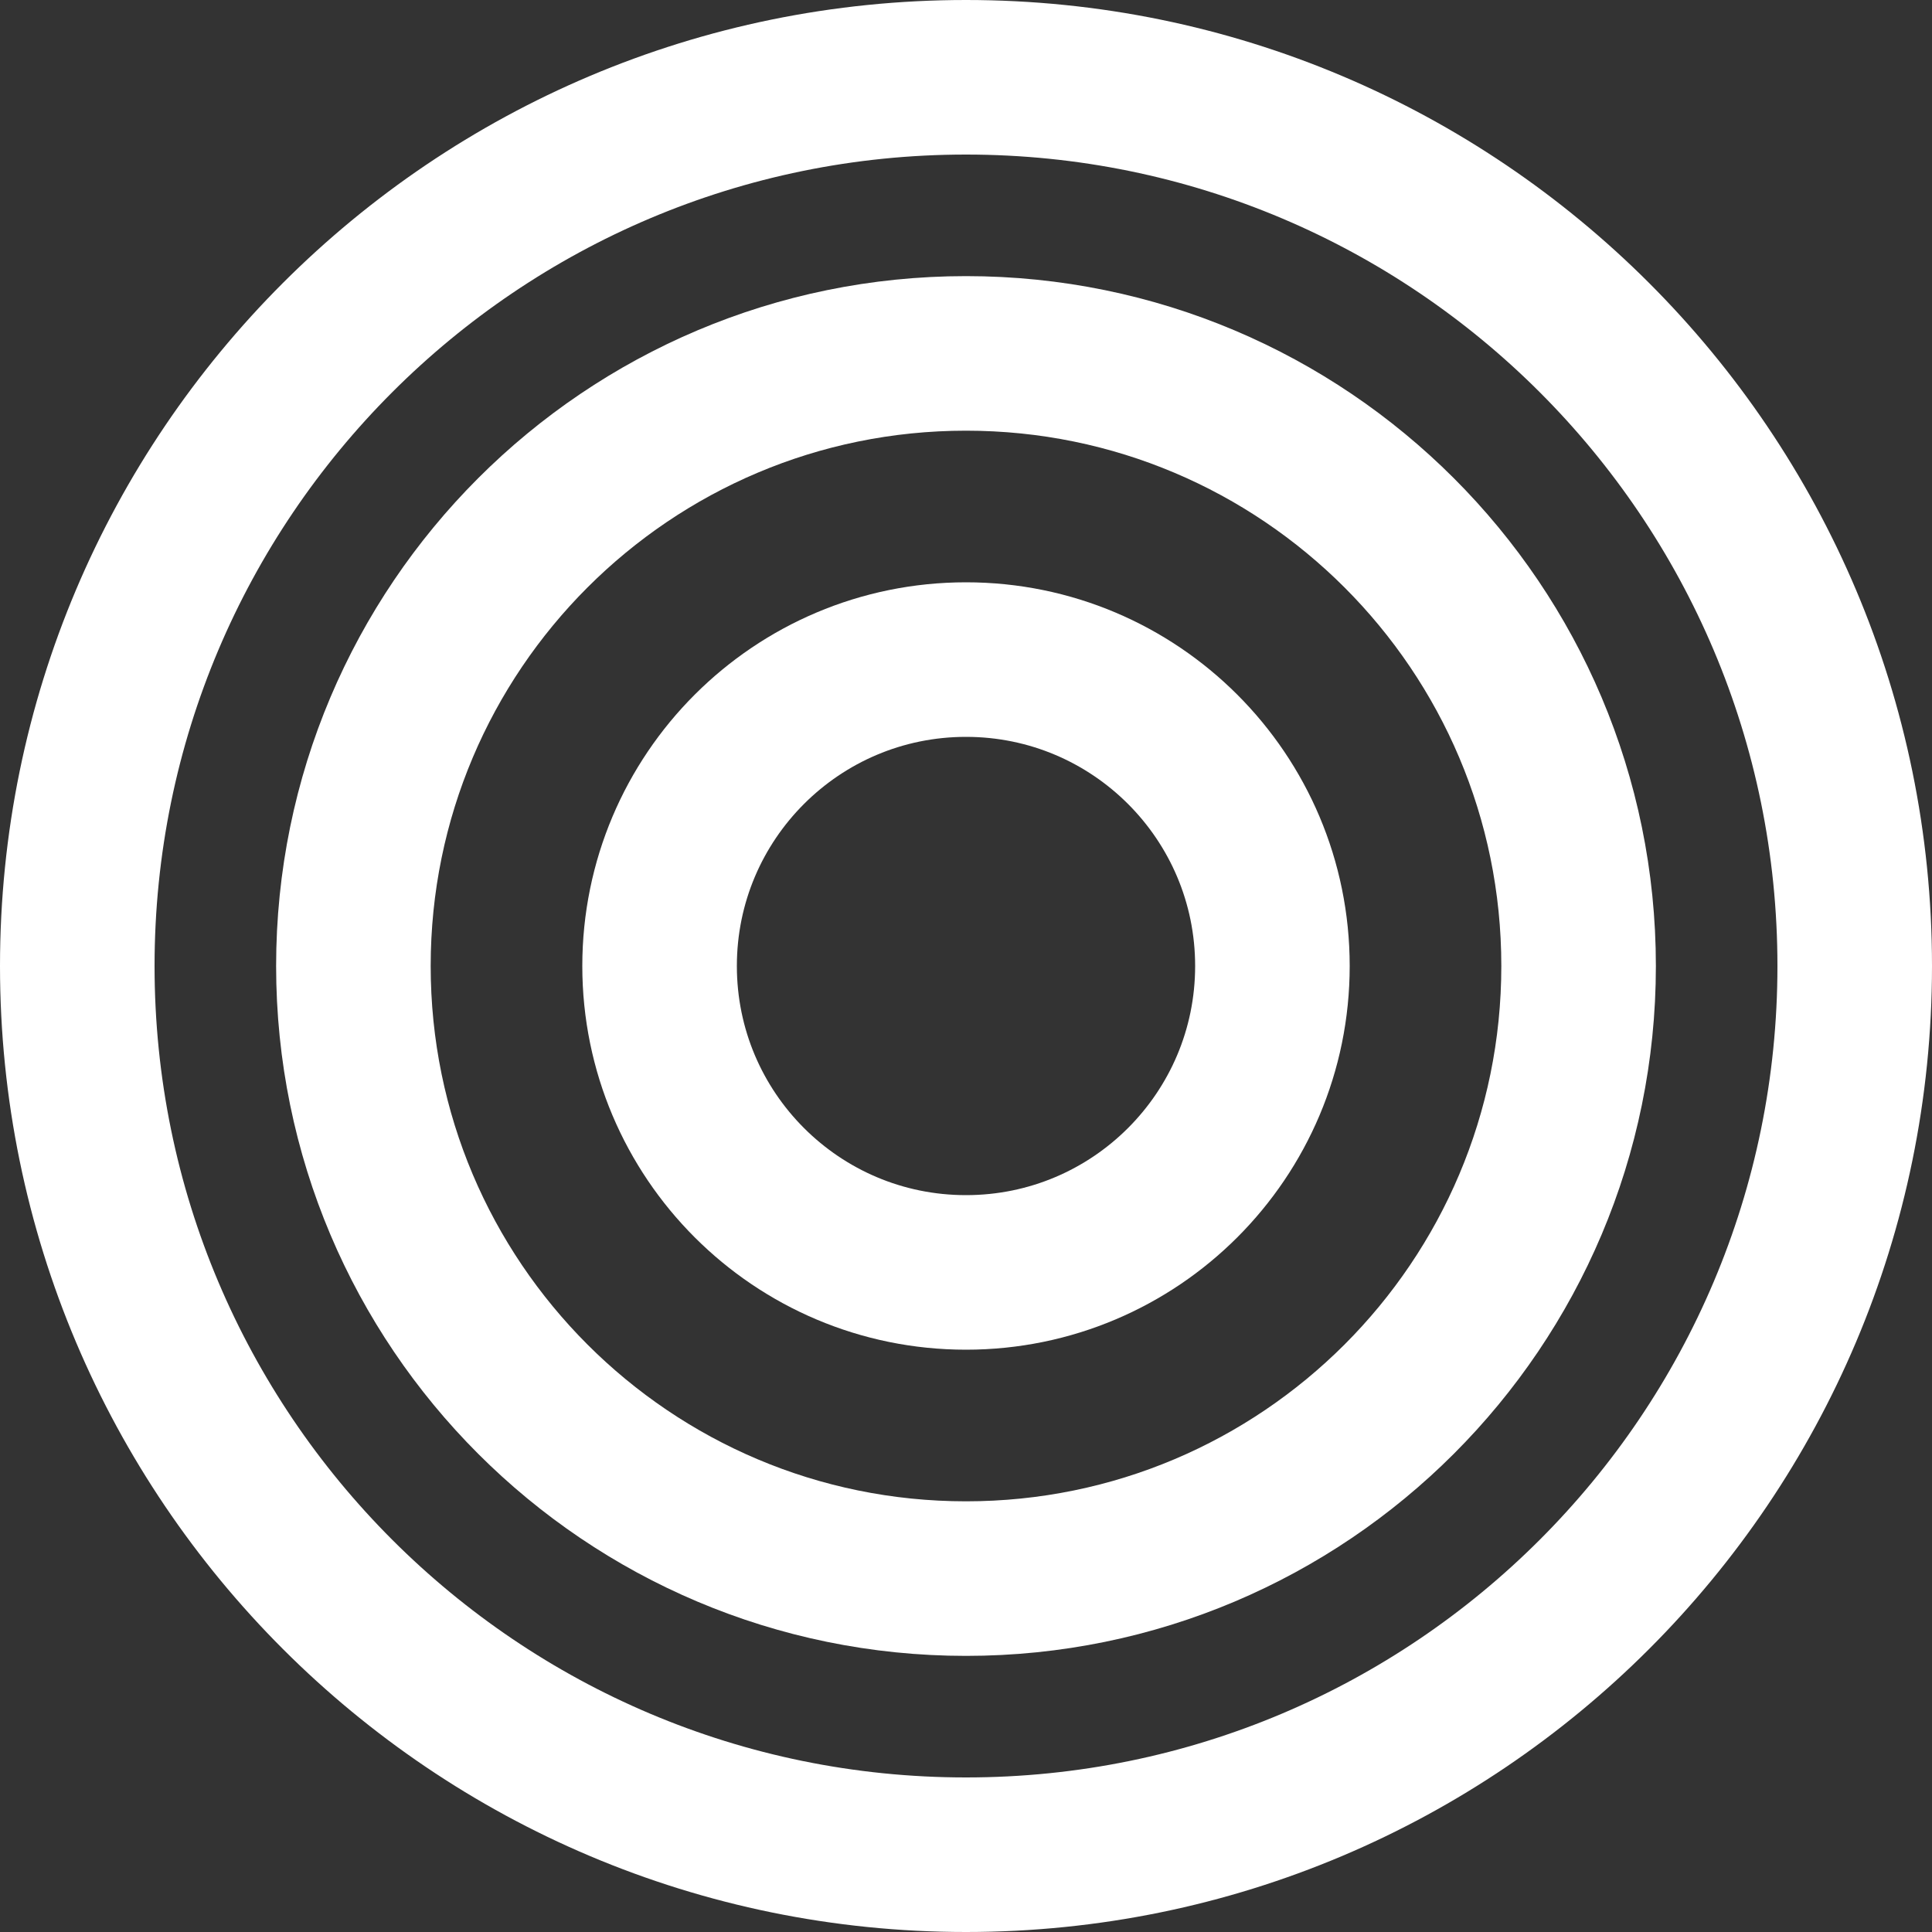 <svg width="25" height="25" viewBox="0 0 25 25" fill="none" xmlns="http://www.w3.org/2000/svg">
<rect x="0" y="0" width="25" height="25" fill="#333333" stroke="none"/>
<path d="M12.5 24C18.851 24 24 18.851 24 12.5C24 6.149 18.851 1 12.5 1C6.149 1 1 6.149 1 12.5C1 18.851 6.149 24 12.5 24Z" stroke="white" stroke-width="2" stroke-miterlimit="10"/>
<path d="M12.5 20.427C16.878 20.427 20.427 16.878 20.427 12.5C20.427 8.122 16.878 4.573 12.5 4.573C8.122 4.573 4.573 8.122 4.573 12.5C4.573 16.878 8.122 20.427 12.5 20.427Z" stroke="white" stroke-width="2" stroke-miterlimit="10"/>
<path d="M12.5 16.465C14.69 16.465 16.465 14.69 16.465 12.5C16.465 10.31 14.69 8.535 12.5 8.535C10.31 8.535 8.535 10.31 8.535 12.5C8.535 14.69 10.31 16.465 12.5 16.465Z" stroke="white" stroke-width="2" stroke-miterlimit="10"/>
</svg>
